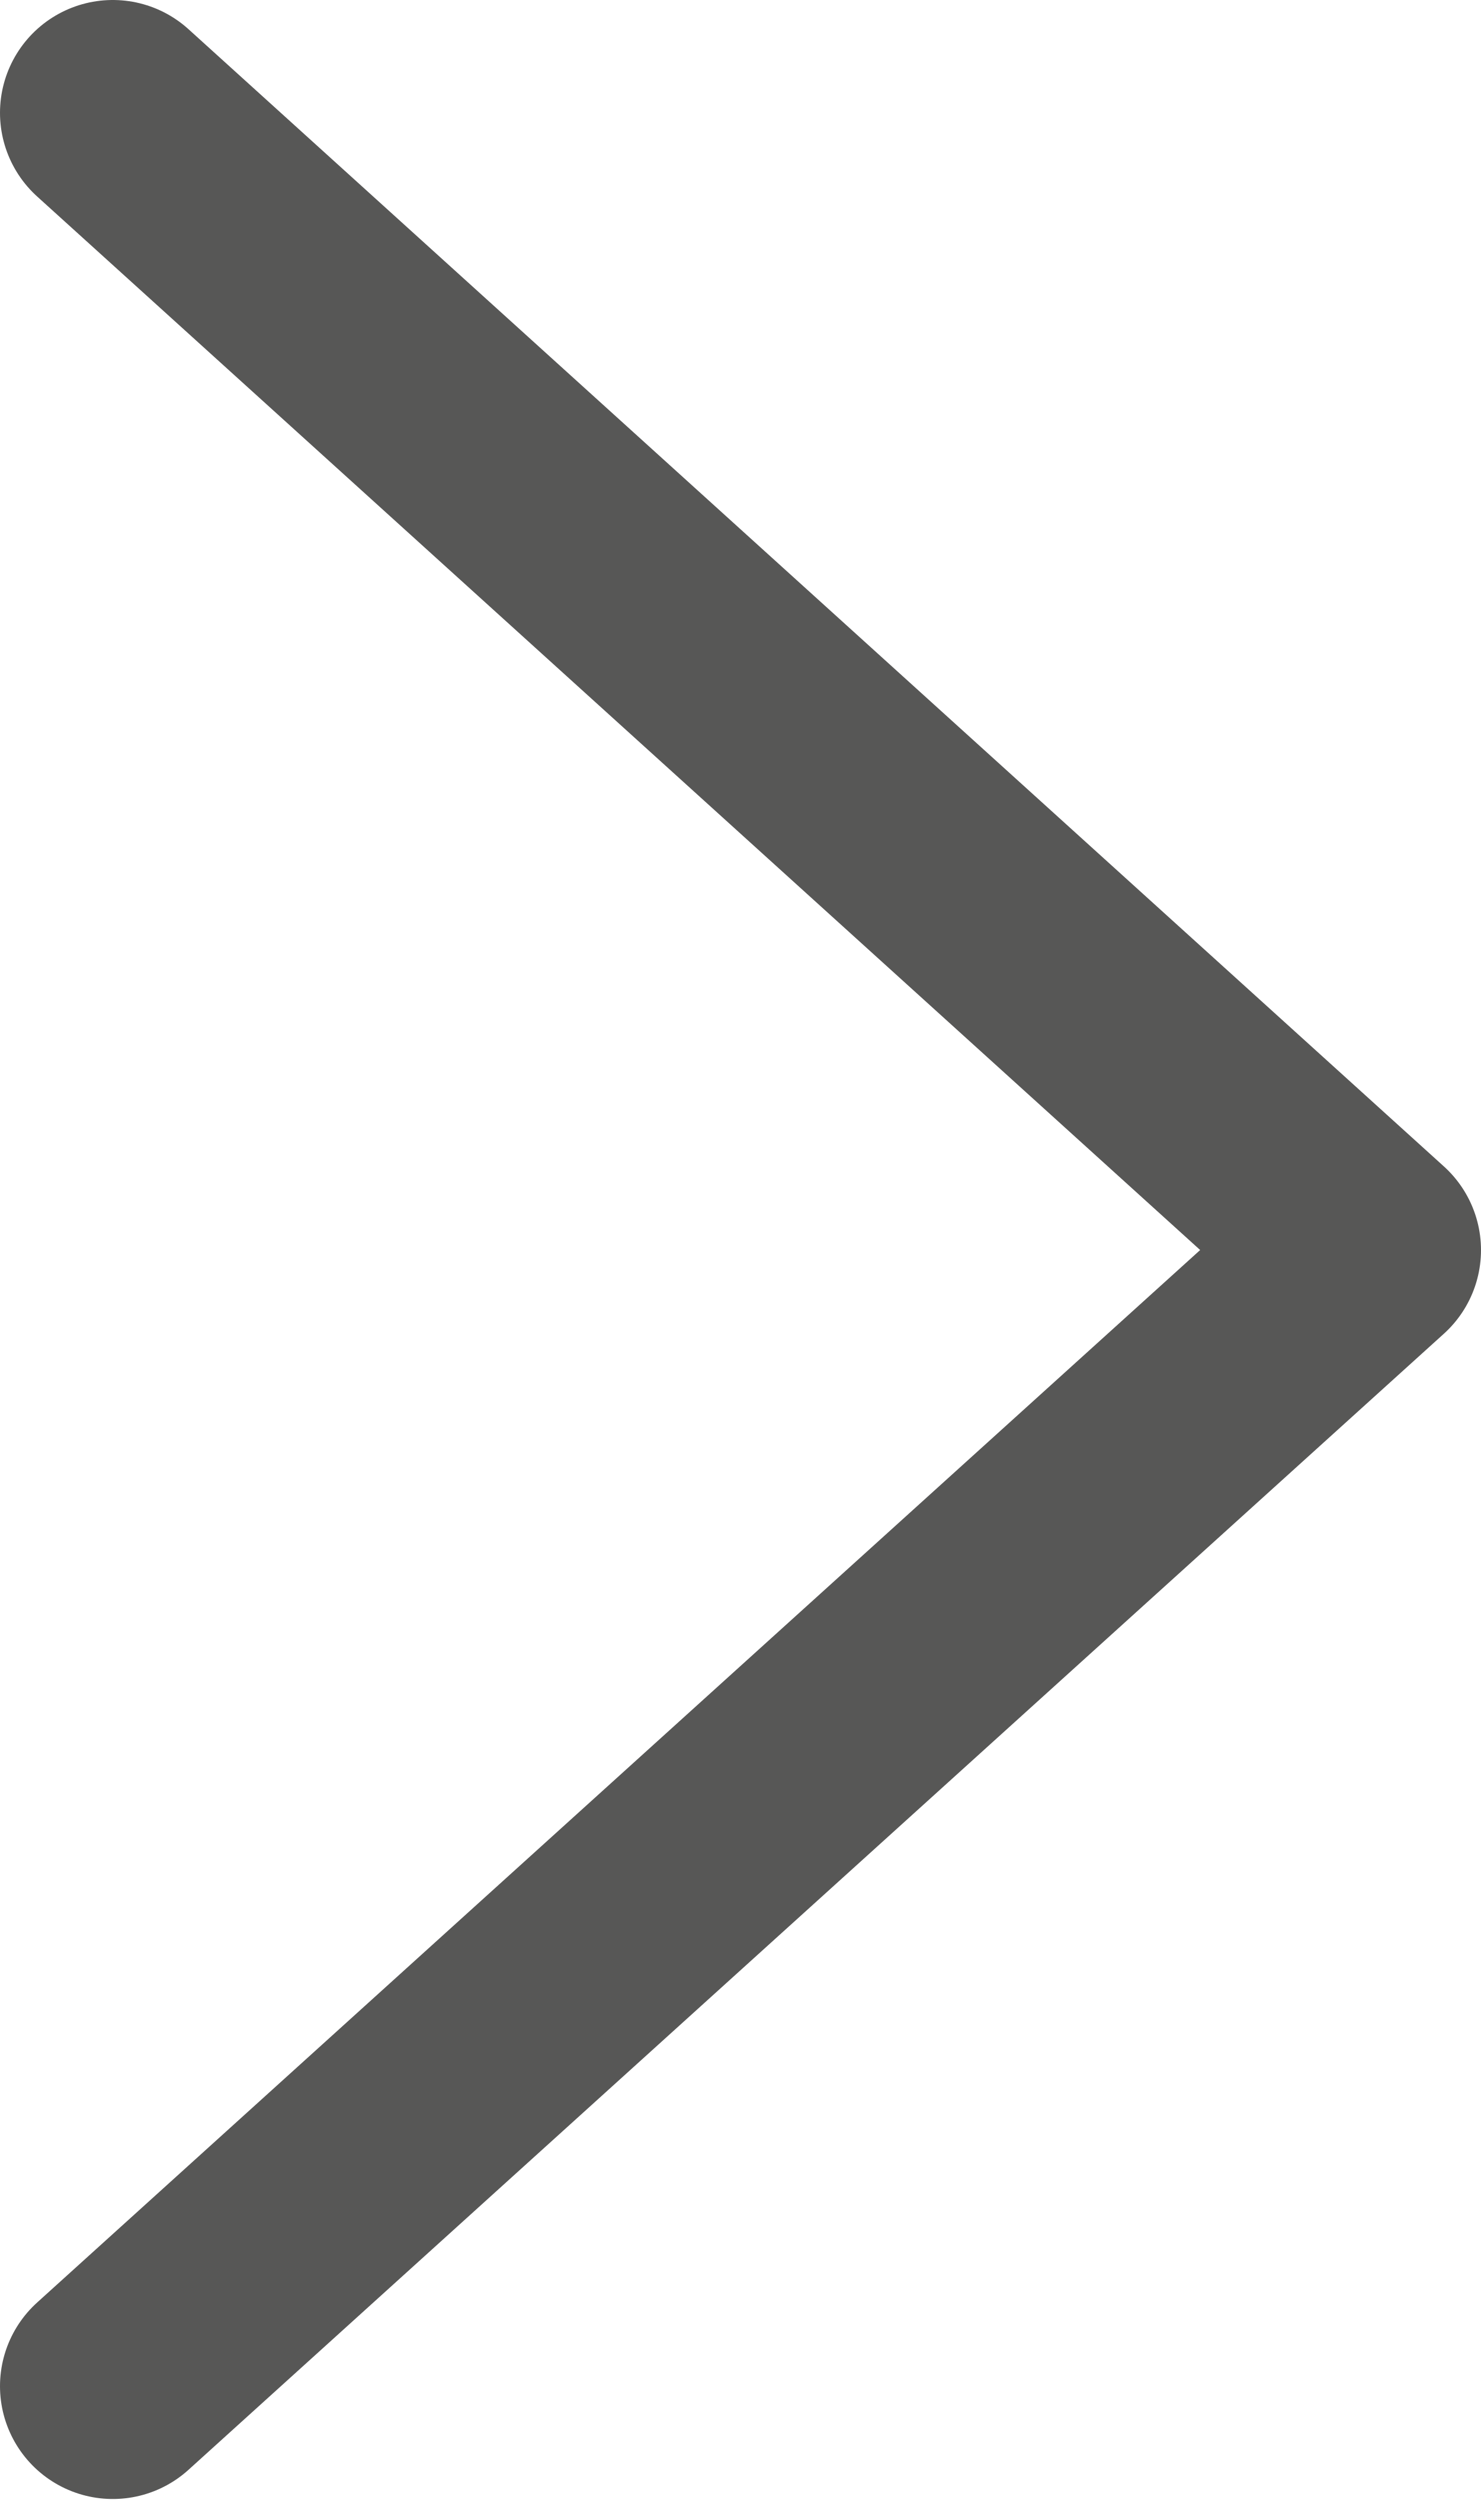 <svg id="Capa_1" data-name="Capa 1" xmlns="http://www.w3.org/2000/svg" viewBox="0 0 13 21.94"><defs><style>.cls-1{fill:none;stroke:#575756;stroke-linecap:round;stroke-linejoin:round;stroke-width:1.98px;}</style></defs><polyline class="cls-1" points="0.99 0.99 12.01 10.97 0.99 20.94"/></svg>